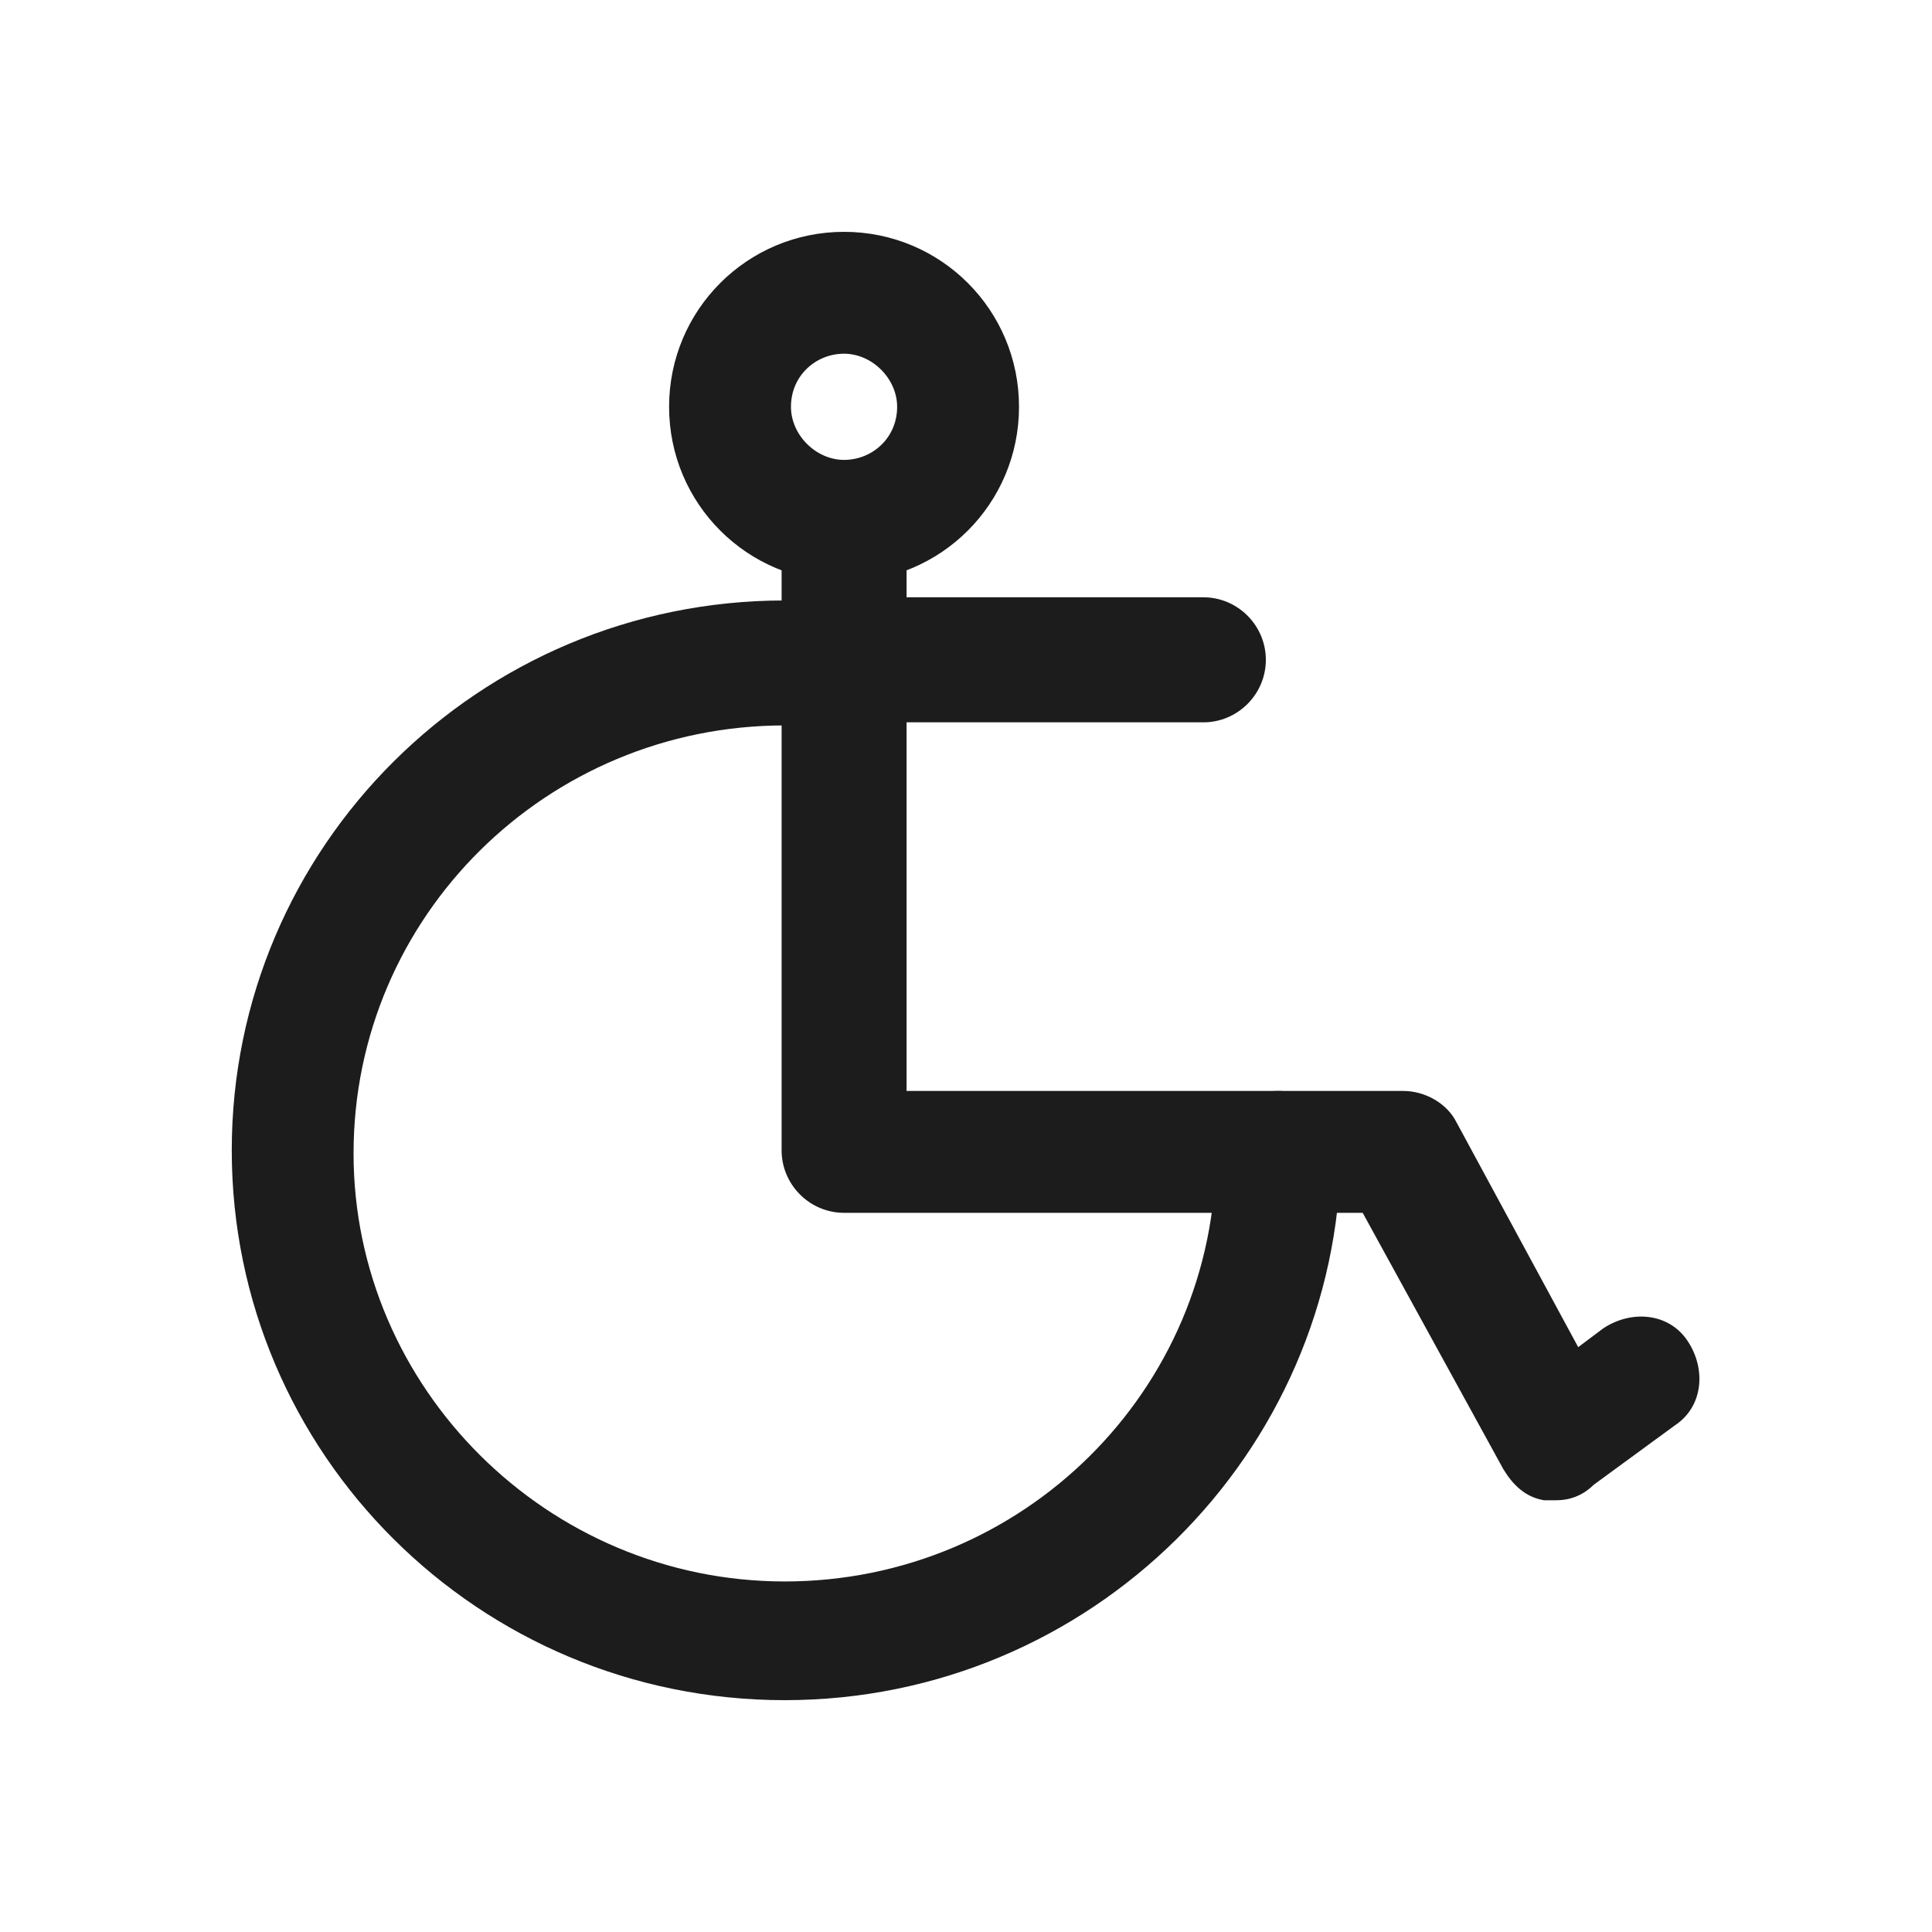 <svg width="25" height="25" viewBox="0 0 25 25" fill="none" xmlns="http://www.w3.org/2000/svg">
<path d="M10.154 22C6.192 22 2.999 18.806 2.999 14.885C2.999 10.964 6.192 7.77 10.154 7.77C10.599 7.77 10.963 8.134 10.963 8.579C10.963 9.023 10.599 9.387 10.154 9.387C7.082 9.387 4.575 11.853 4.575 14.925C4.575 17.957 7.082 20.464 10.154 20.464C13.226 20.464 15.733 17.998 15.733 14.925C15.733 14.481 16.097 14.117 16.541 14.117C16.986 14.117 17.35 14.481 17.35 14.925C17.309 18.806 14.116 22 10.154 22ZM10.922 7.528C9.669 7.528 8.658 6.517 8.658 5.264C8.658 4.011 9.669 3 10.922 3C12.175 3 13.186 4.011 13.186 5.264C13.186 6.517 12.175 7.528 10.922 7.528ZM10.922 4.577C10.558 4.577 10.235 4.86 10.235 5.264C10.235 5.628 10.558 5.951 10.922 5.951C11.286 5.951 11.609 5.668 11.609 5.264C11.609 4.9 11.286 4.577 10.922 4.577Z" fill="#1C1C1C"/>
<path d="M20.14 19.413C20.099 19.413 20.018 19.413 19.978 19.413C19.735 19.372 19.574 19.211 19.452 19.009L17.633 15.694H10.922C10.478 15.694 10.114 15.33 10.114 14.885V7.043C10.114 6.598 10.478 6.234 10.922 6.234C11.367 6.234 11.731 6.598 11.731 7.043V14.117H18.159C18.442 14.117 18.725 14.279 18.846 14.521L20.422 17.432L20.746 17.189C21.11 16.947 21.595 16.987 21.837 17.351C22.08 17.715 22.04 18.2 21.676 18.442L20.625 19.211C20.503 19.332 20.342 19.413 20.14 19.413Z" fill="#1C1C1C"/>
<path d="M15.572 9.347H10.922C10.478 9.347 10.114 8.983 10.114 8.538C10.114 8.093 10.478 7.729 10.922 7.729H15.572C16.016 7.729 16.38 8.093 16.38 8.538C16.38 8.983 16.016 9.347 15.572 9.347Z" fill="#1C1C1C"/>
</svg>

